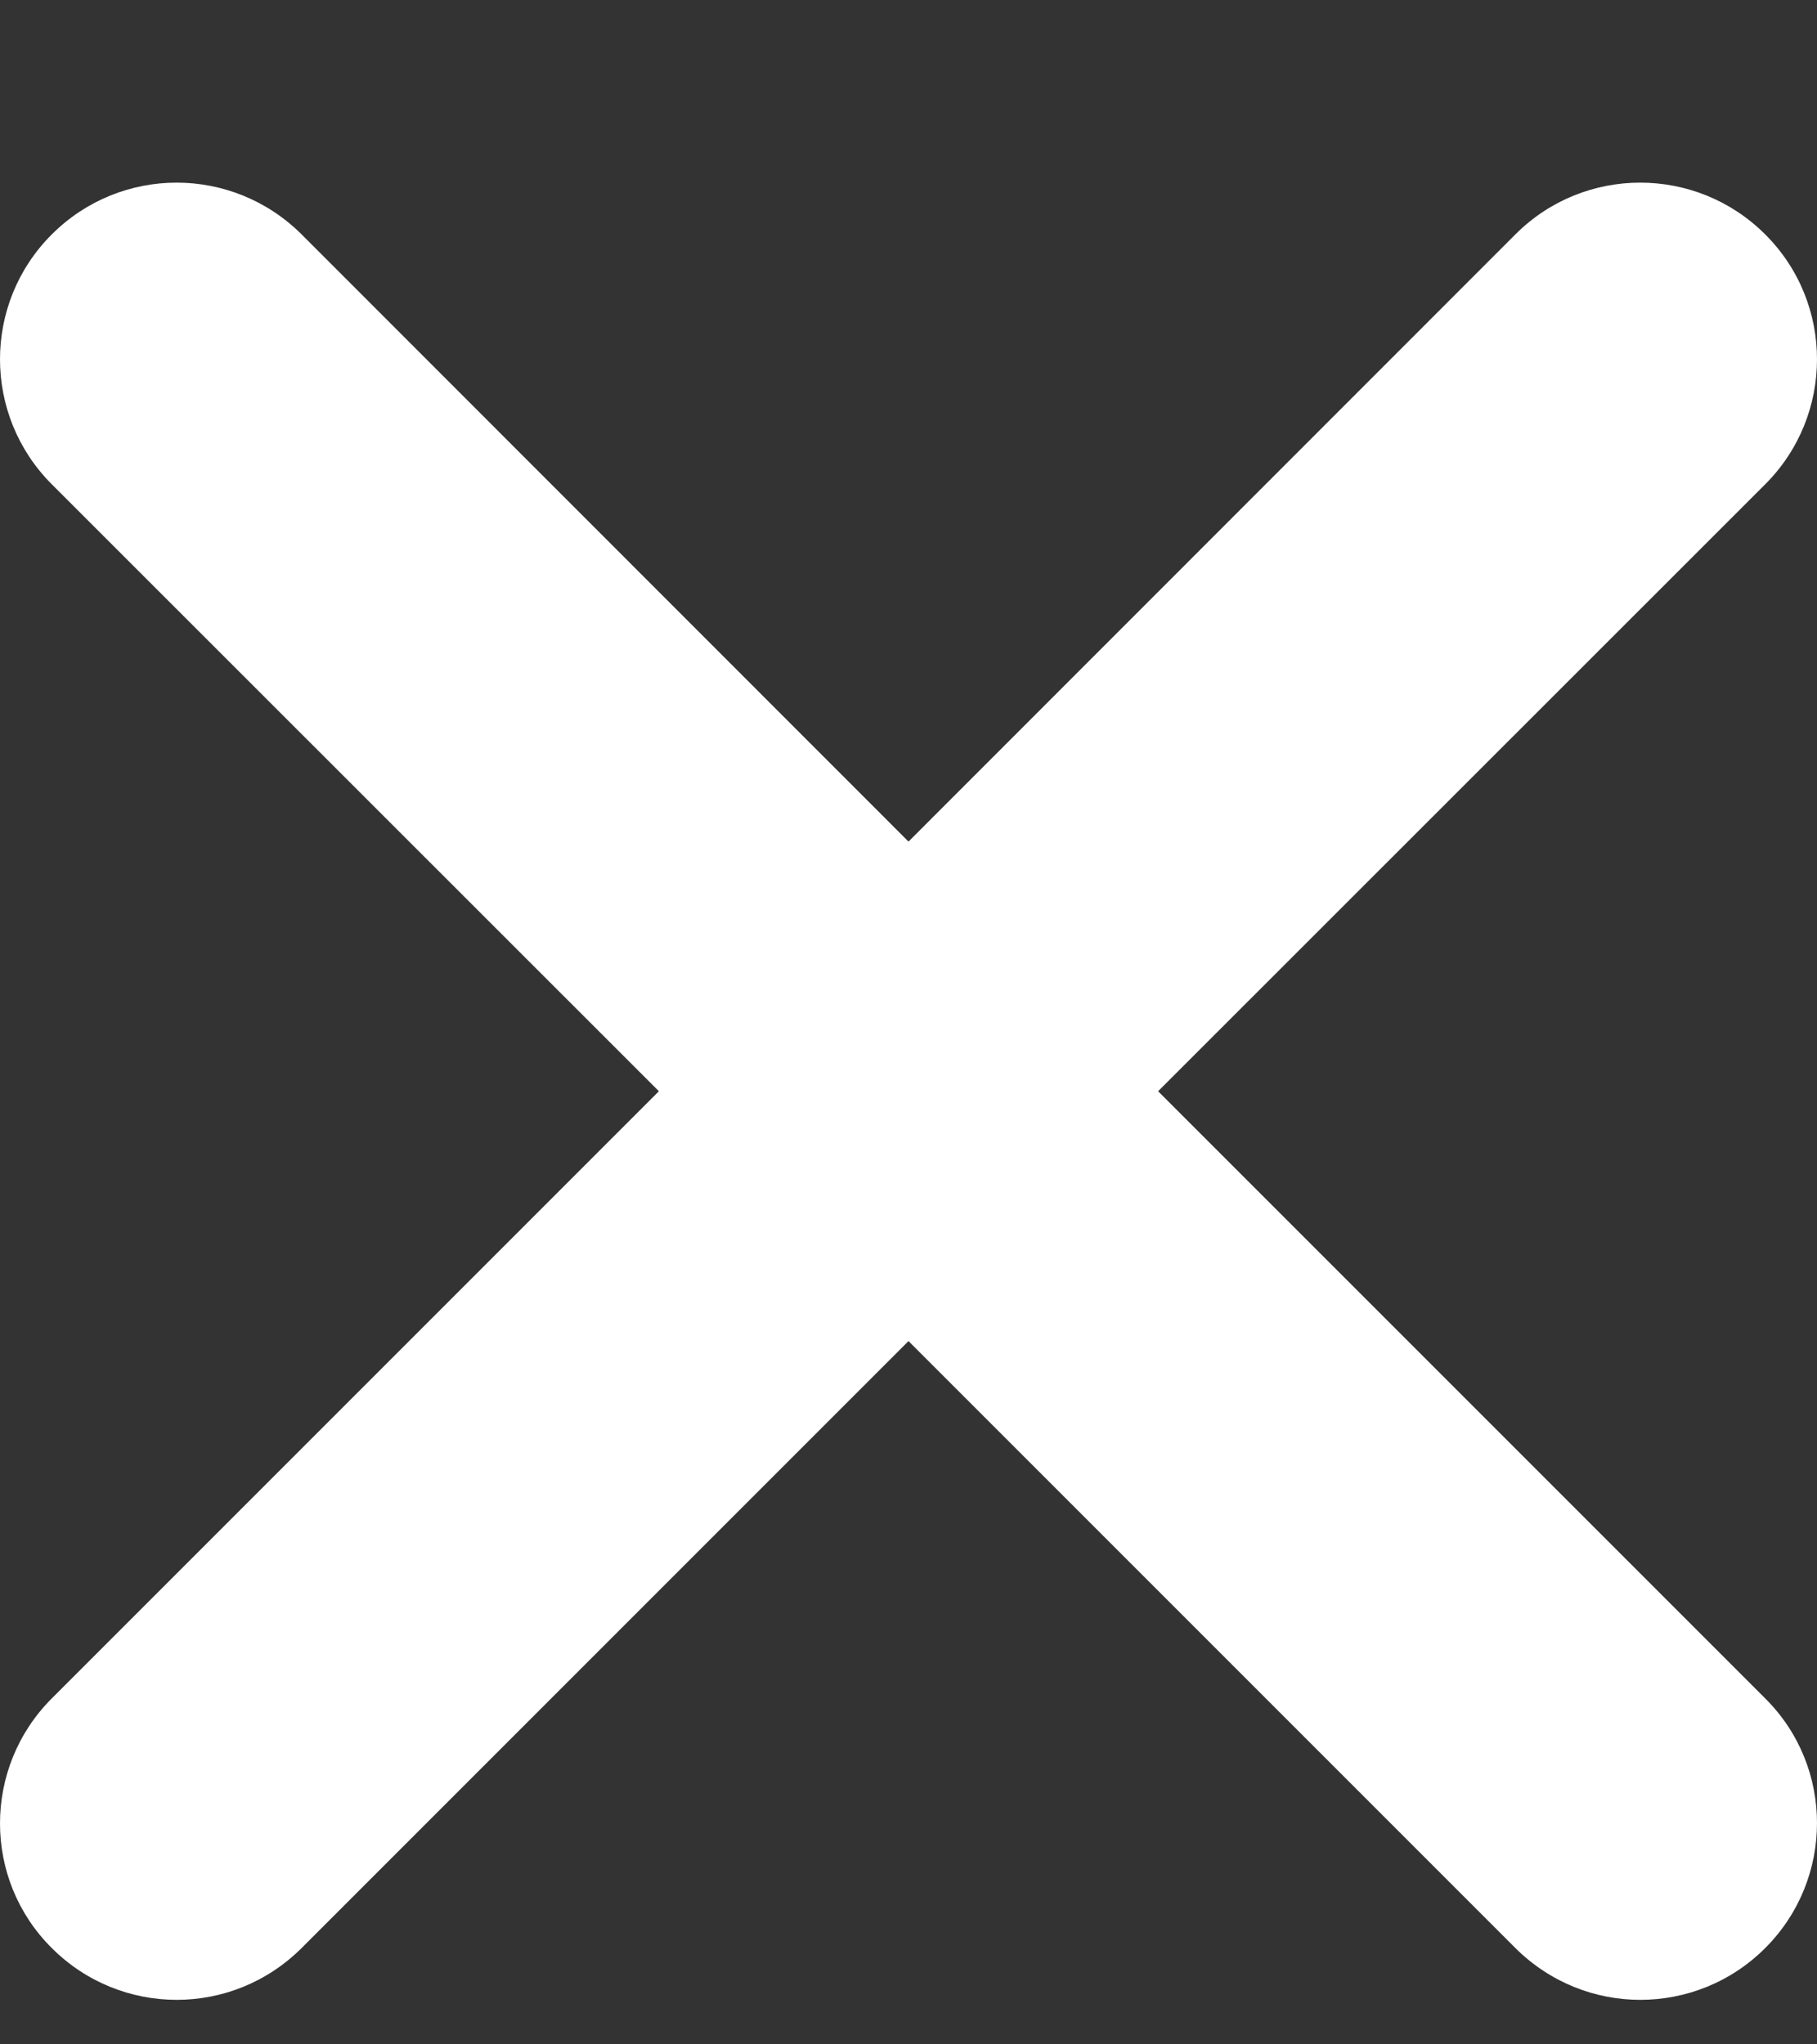 <svg width="8" height="9" viewBox="0 0 8 9" fill="none" xmlns="http://www.w3.org/2000/svg">
<rect x="0" y="0" width="8" height="9" fill="#333333" stroke="none"/>
<g clip-path="url(#clip0_93_679)">
<path d="M5.099 4.804L7.772 2.132C8.076 1.828 8.076 1.335 7.772 1.032C7.468 0.728 6.975 0.728 6.672 1.032L4 3.705L1.328 1.032C1.023 0.728 0.532 0.728 0.228 1.032C-0.076 1.335 -0.076 1.828 0.228 2.132L2.901 4.804L0.228 7.477C-0.076 7.781 -0.076 8.274 0.228 8.576C0.38 8.728 0.579 8.804 0.778 8.804C0.977 8.804 1.175 8.728 1.328 8.576L4 5.904L6.672 8.576C6.825 8.728 7.023 8.804 7.222 8.804C7.421 8.804 7.62 8.728 7.772 8.576C8.076 8.272 8.076 7.779 7.772 7.477L5.099 4.804Z" fill="white"/>
</g>
<defs>
<clipPath id="clip0_93_679">
<rect width="8" height="8" fill="white" transform="translate(0 0.804)"/>
</clipPath>
</defs>
</svg>

